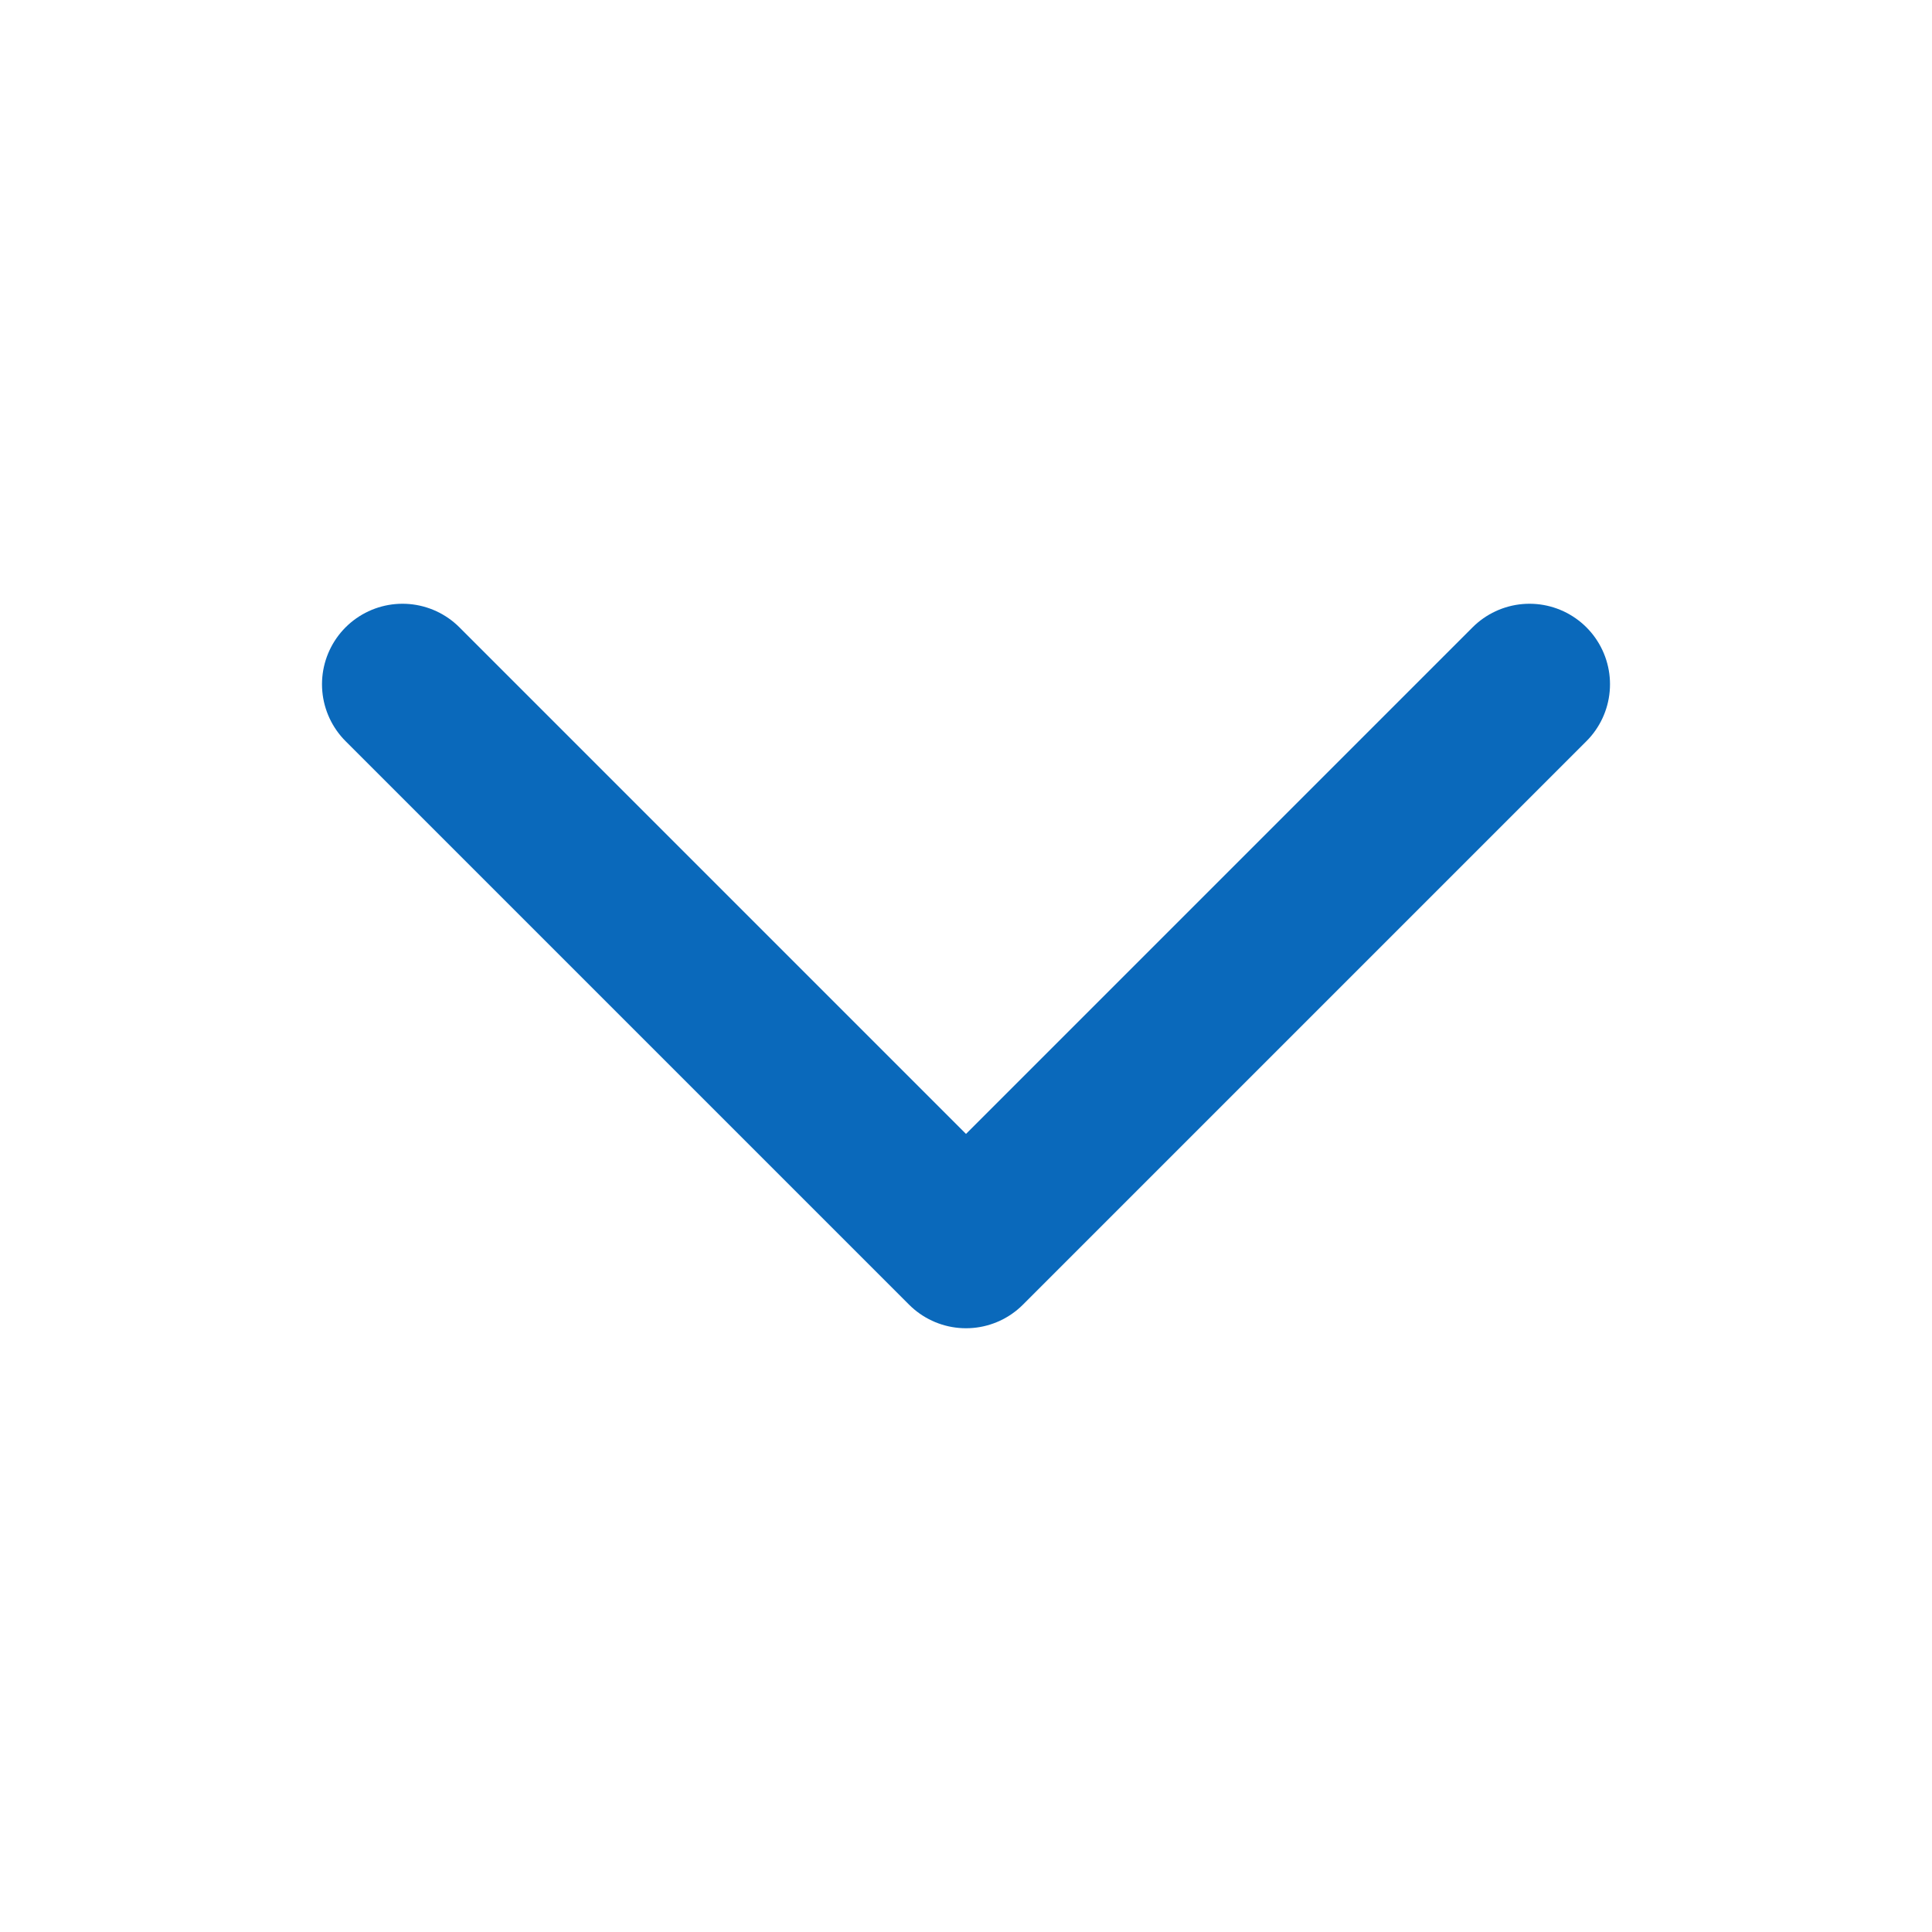 <svg width="24" height="24" viewBox="0 0 24 24" fill="none" xmlns="http://www.w3.org/2000/svg">
<path d="M19 8.5L12 15.5L5 8.5" stroke="#0A69BB" stroke-width="2" stroke-linecap="round" stroke-linejoin="round"/>
</svg>
